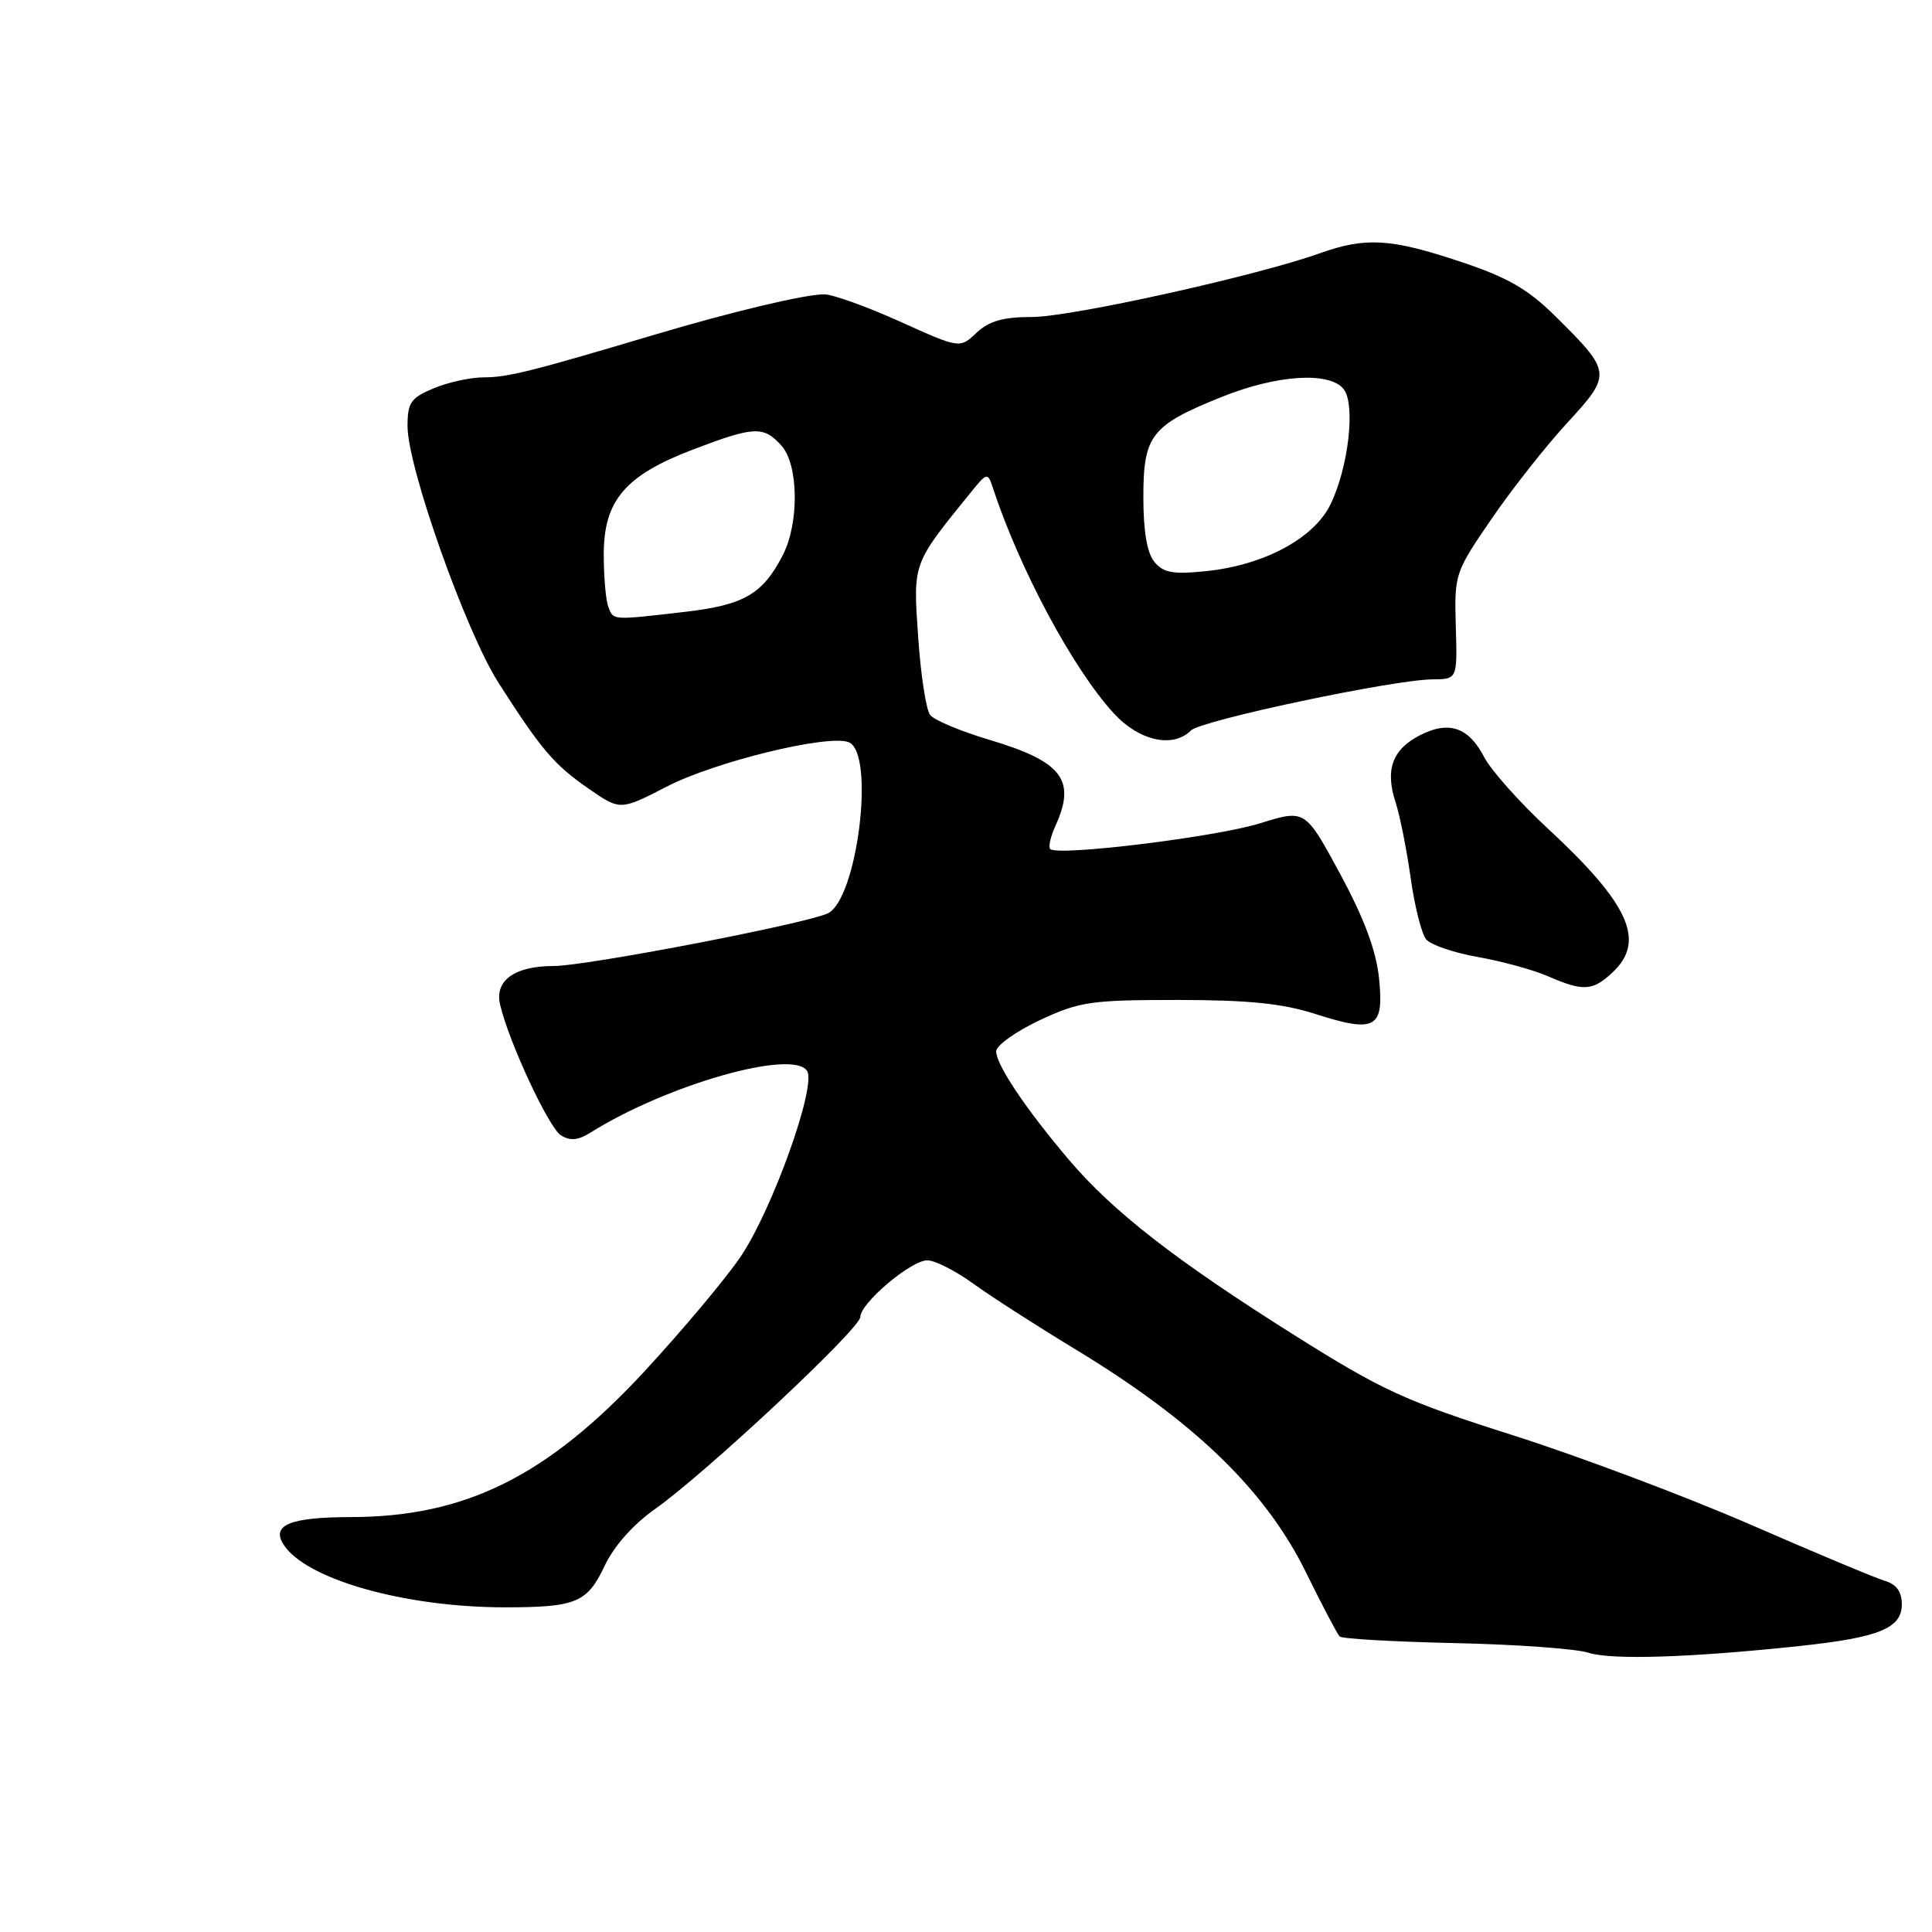 <?xml version="1.0" encoding="UTF-8" standalone="no"?>
<!DOCTYPE svg PUBLIC "-//W3C//DTD SVG 1.1//EN" "http://www.w3.org/Graphics/SVG/1.1/DTD/svg11.dtd" >
<svg xmlns="http://www.w3.org/2000/svg" xmlns:xlink="http://www.w3.org/1999/xlink" version="1.1" viewBox="0 0 256 256">
 <g >
 <path fill="currentColor"
d=" M 238.50 218.10 C 248.99 216.98 252.00 215.75 252.00 212.59 C 252.00 210.91 251.29 209.92 249.75 209.47 C 248.51 209.10 240.53 205.76 232.00 202.04 C 223.47 198.33 209.30 192.99 200.50 190.19 C 186.13 185.62 183.18 184.26 171.50 176.91 C 155.76 167.00 147.46 160.54 141.63 153.67 C 135.95 146.99 132.00 141.09 132.00 139.31 C 132.00 138.53 134.59 136.68 137.75 135.19 C 143.03 132.72 144.52 132.50 156.00 132.50 C 165.41 132.50 169.92 132.96 174.27 134.35 C 182.28 136.92 183.41 136.28 182.73 129.63 C 182.34 125.93 180.77 121.71 177.56 115.77 C 172.94 107.23 172.94 107.23 166.94 109.10 C 161.11 110.91 140.14 113.48 139.16 112.50 C 138.89 112.23 139.20 110.86 139.84 109.46 C 142.63 103.34 140.77 100.91 131.07 98.02 C 127.31 96.90 123.79 95.43 123.25 94.74 C 122.71 94.06 122.00 89.40 121.66 84.38 C 120.99 74.48 120.85 74.85 128.68 65.19 C 130.74 62.64 130.89 62.60 131.51 64.50 C 135.06 75.34 142.15 88.59 147.58 94.52 C 150.94 98.18 155.42 99.18 157.81 96.79 C 159.15 95.45 184.62 90.06 189.80 90.02 C 193.11 90.00 193.11 90.00 192.90 82.98 C 192.70 76.09 192.78 75.84 197.60 68.81 C 200.29 64.87 204.82 59.12 207.66 56.04 C 213.61 49.57 213.58 49.31 206.10 41.91 C 202.44 38.29 199.77 36.75 193.47 34.66 C 184.26 31.59 180.94 31.40 174.88 33.56 C 166.53 36.55 141.91 42.00 136.78 42.00 C 132.93 42.00 131.07 42.53 129.40 44.09 C 127.17 46.19 127.17 46.19 119.21 42.59 C 114.83 40.62 110.33 39.00 109.20 39.00 C 106.62 39.00 96.85 41.33 86.50 44.42 C 70.38 49.22 67.26 50.00 64.13 50.00 C 62.37 50.00 59.38 50.65 57.47 51.45 C 54.43 52.72 54.00 53.34 54.00 56.47 C 54.00 61.92 61.74 83.74 66.07 90.50 C 71.76 99.39 73.41 101.32 78.01 104.51 C 82.19 107.40 82.19 107.40 88.35 104.23 C 94.70 100.94 109.68 97.28 112.44 98.34 C 116.03 99.72 113.59 119.38 109.61 121.06 C 106.07 122.55 77.62 128.00 73.37 128.00 C 68.20 128.00 65.53 129.91 66.26 133.09 C 67.38 137.98 72.70 149.41 74.32 150.43 C 75.54 151.20 76.60 151.11 78.25 150.07 C 88.39 143.71 105.12 138.96 106.95 141.91 C 108.20 143.94 102.34 160.29 98.14 166.51 C 96.14 169.46 90.38 176.32 85.36 181.75 C 72.50 195.61 61.68 200.98 46.57 201.02 C 38.50 201.03 35.94 202.05 37.54 204.61 C 40.43 209.25 53.61 212.99 67.00 212.98 C 76.35 212.97 77.82 212.35 80.10 207.51 C 81.34 204.88 83.88 202.01 86.80 199.95 C 93.50 195.22 114.00 176.04 114.00 174.50 C 114.00 172.67 120.71 167.00 122.88 167.00 C 123.88 167.00 126.62 168.39 128.98 170.10 C 131.33 171.80 137.36 175.68 142.38 178.72 C 158.27 188.34 167.69 197.45 173.07 208.39 C 175.20 212.73 177.20 216.53 177.51 216.84 C 177.81 217.15 184.69 217.54 192.78 217.72 C 200.88 217.89 208.85 218.47 210.50 219.00 C 213.55 219.98 224.06 219.64 238.50 218.10 Z  M 213.69 128.83 C 218.10 124.68 215.90 119.80 205.10 109.79 C 201.36 106.33 197.57 102.07 196.66 100.32 C 194.61 96.35 191.96 95.45 188.12 97.44 C 184.49 99.32 183.52 101.99 184.91 106.27 C 185.49 108.04 186.39 112.57 186.92 116.32 C 187.44 120.07 188.37 123.74 188.97 124.47 C 189.58 125.20 192.67 126.26 195.84 126.81 C 199.00 127.37 203.15 128.51 205.05 129.33 C 209.80 131.40 211.02 131.33 213.69 128.83 Z  M 80.61 80.42 C 80.27 79.55 80.00 76.43 80.00 73.49 C 80.00 66.33 82.81 63.01 91.79 59.58 C 99.94 56.47 101.16 56.41 103.54 59.04 C 105.82 61.56 105.92 69.32 103.72 73.57 C 101.05 78.74 98.59 80.16 90.80 81.07 C 81.02 82.20 81.30 82.22 80.61 80.42 Z  M 152.97 74.46 C 151.99 73.29 151.50 70.40 151.50 65.87 C 151.50 57.67 152.53 56.35 161.92 52.58 C 169.18 49.67 176.10 49.21 178.01 51.52 C 179.65 53.49 178.70 61.91 176.29 66.85 C 174.09 71.35 167.48 74.89 159.81 75.68 C 155.44 76.13 154.16 75.90 152.97 74.46 Z "/>
</g>
</svg>